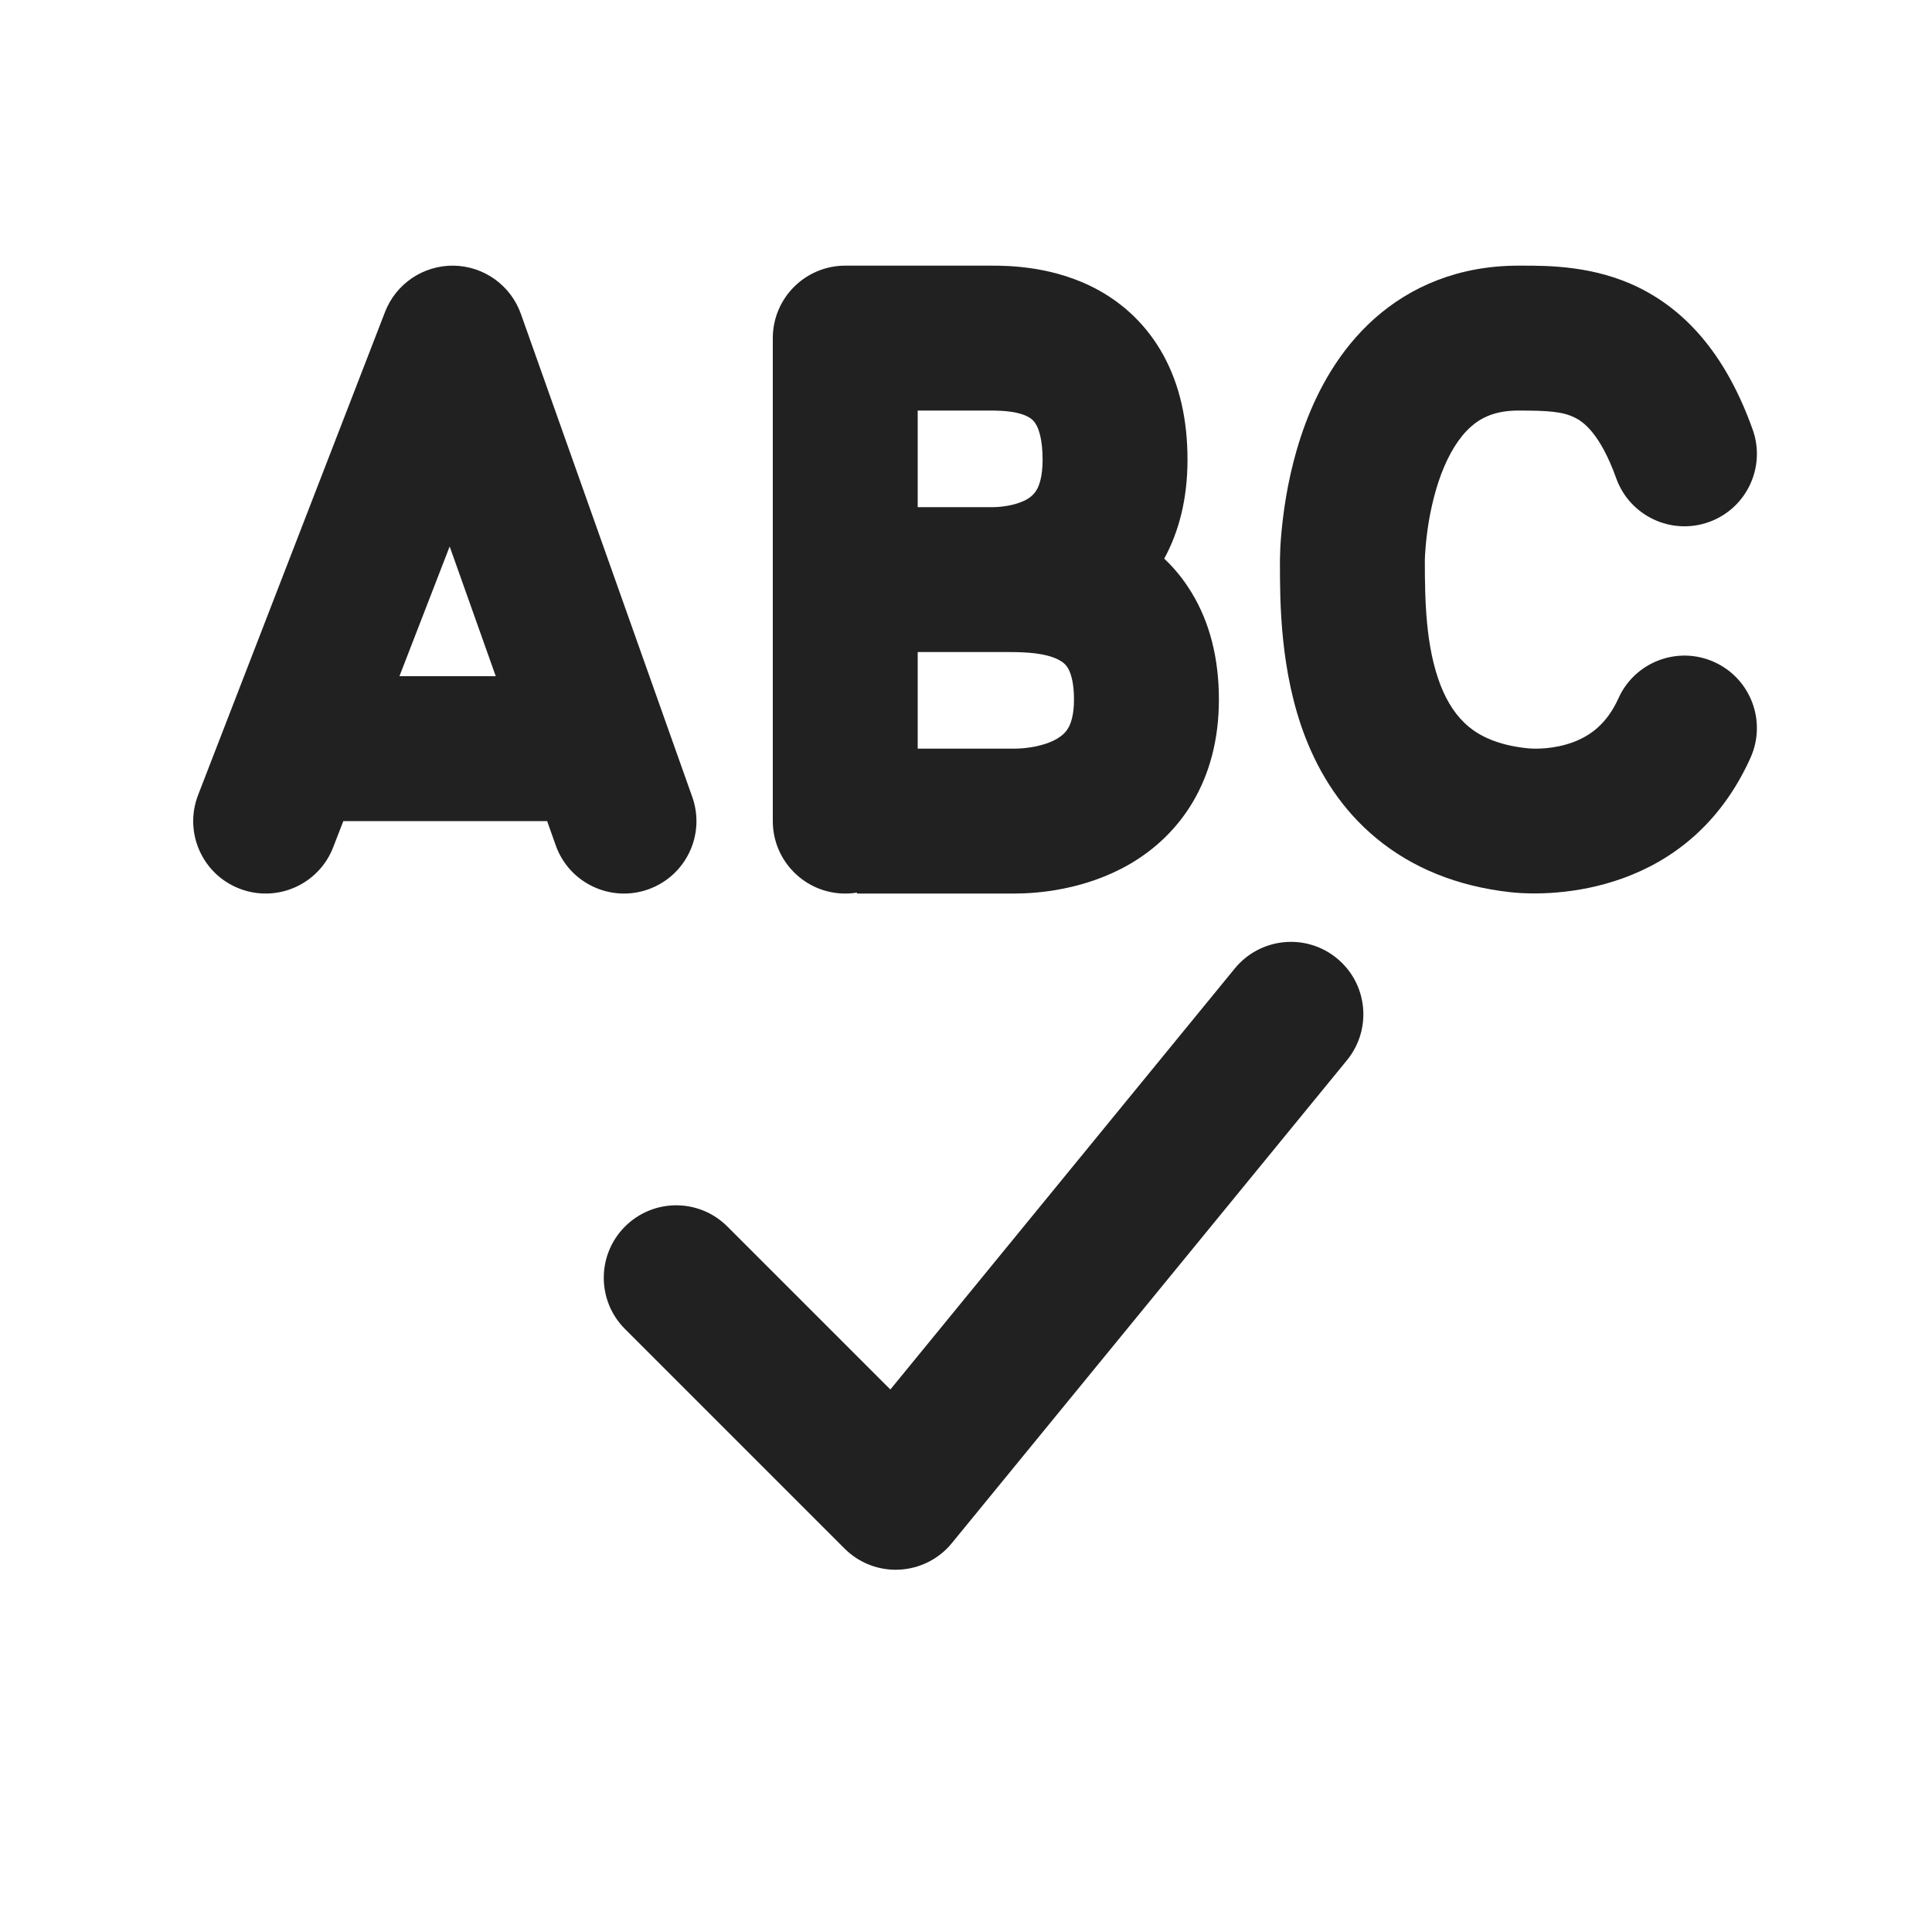 <svg width="20" height="20" viewBox="0 0 20 20" fill="none" xmlns="http://www.w3.org/2000/svg">
<path d="M16.965 2.977C17.488 3.235 17.882 3.715 18.143 4.445C18.283 4.834 18.081 5.264 17.691 5.404C17.301 5.544 16.871 5.341 16.731 4.951C16.563 4.483 16.387 4.364 16.302 4.323C16.178 4.261 16.029 4.25 15.719 4.25C15.475 4.25 15.33 4.325 15.225 4.419C15.104 4.527 14.999 4.695 14.917 4.914C14.837 5.13 14.793 5.356 14.771 5.536C14.76 5.624 14.755 5.696 14.752 5.744C14.751 5.768 14.75 5.786 14.75 5.796L14.75 5.806C14.75 6.212 14.758 6.696 14.913 7.095C14.986 7.281 15.082 7.421 15.203 7.522C15.32 7.619 15.501 7.712 15.802 7.745C15.894 7.756 16.091 7.755 16.285 7.683C16.456 7.619 16.632 7.499 16.754 7.229C16.924 6.851 17.368 6.683 17.745 6.853C18.123 7.023 18.291 7.467 18.121 7.845C17.485 9.256 16.087 9.286 15.635 9.236C15.077 9.174 14.613 8.98 14.247 8.677C13.885 8.378 13.658 8.004 13.516 7.64C13.249 6.957 13.25 6.215 13.25 5.833L13.25 5.802L13.25 5.801L13.25 5.797L13.25 5.788L13.251 5.759C13.251 5.735 13.252 5.704 13.254 5.665C13.258 5.587 13.267 5.479 13.283 5.351C13.314 5.099 13.378 4.75 13.512 4.39C13.645 4.033 13.863 3.625 14.225 3.301C14.604 2.963 15.104 2.75 15.719 2.75L15.753 2.75C16.027 2.75 16.502 2.749 16.965 2.977Z" fill="#212121"/>
<path d="M5.392 3.249C5.287 2.954 5.01 2.755 4.696 2.75C4.382 2.746 4.099 2.937 3.986 3.229L2.051 8.229C1.901 8.616 2.093 9.05 2.479 9.199C2.865 9.349 3.3 9.157 3.449 8.771L3.554 8.5H5.664L5.753 8.751C5.891 9.141 6.32 9.345 6.71 9.207C7.101 9.068 7.305 8.64 7.166 8.249L5.392 3.249ZM5.132 7H4.135L4.655 5.657L5.132 7Z" fill="#212121"/>
<path d="M8 3.5V8.5C8 8.914 8.336 9.25 8.75 9.25C8.791 9.25 8.832 9.247 8.871 9.24V9.25H10.5C10.738 9.25 11.233 9.213 11.695 8.945C12.216 8.642 12.618 8.085 12.618 7.241C12.618 6.821 12.526 6.447 12.335 6.134C12.252 5.997 12.156 5.881 12.052 5.783C12.204 5.505 12.293 5.164 12.293 4.759C12.293 4.35 12.213 3.987 12.044 3.678C11.873 3.366 11.634 3.151 11.383 3.01C10.92 2.75 10.426 2.75 10.258 2.75L8.753 2.75L8.75 2.75C8.336 2.75 8 3.086 8 3.5ZM10.5 7.75H9.5V6.75H10.273L10.288 6.75H10.436C10.627 6.75 10.817 6.76 10.953 6.827C11.005 6.853 11.033 6.88 11.054 6.914C11.075 6.949 11.118 7.041 11.118 7.241C11.118 7.41 11.082 7.497 11.057 7.538C11.033 7.58 10.997 7.615 10.941 7.648C10.809 7.725 10.62 7.75 10.5 7.75ZM9.621 5.25L9.613 5.25H9.5V4.25H10.25C10.407 4.25 10.551 4.263 10.648 4.318C10.681 4.336 10.706 4.359 10.728 4.399C10.752 4.442 10.793 4.547 10.793 4.759C10.793 4.935 10.757 5.026 10.734 5.067C10.711 5.108 10.681 5.138 10.639 5.164C10.534 5.227 10.383 5.249 10.282 5.25H9.621Z" fill="#212121"/>
<path d="M13.944 10.975C14.206 10.654 14.159 10.182 13.839 9.92C13.518 9.657 13.046 9.705 12.783 10.025L9.217 14.384L7.53 12.697C7.237 12.404 6.763 12.404 6.47 12.697C6.177 12.99 6.177 13.465 6.47 13.758L8.742 16.03C8.892 16.18 9.098 16.26 9.31 16.249C9.522 16.238 9.719 16.139 9.853 15.975L13.944 10.975Z" fill="#212121"/>
</svg>
